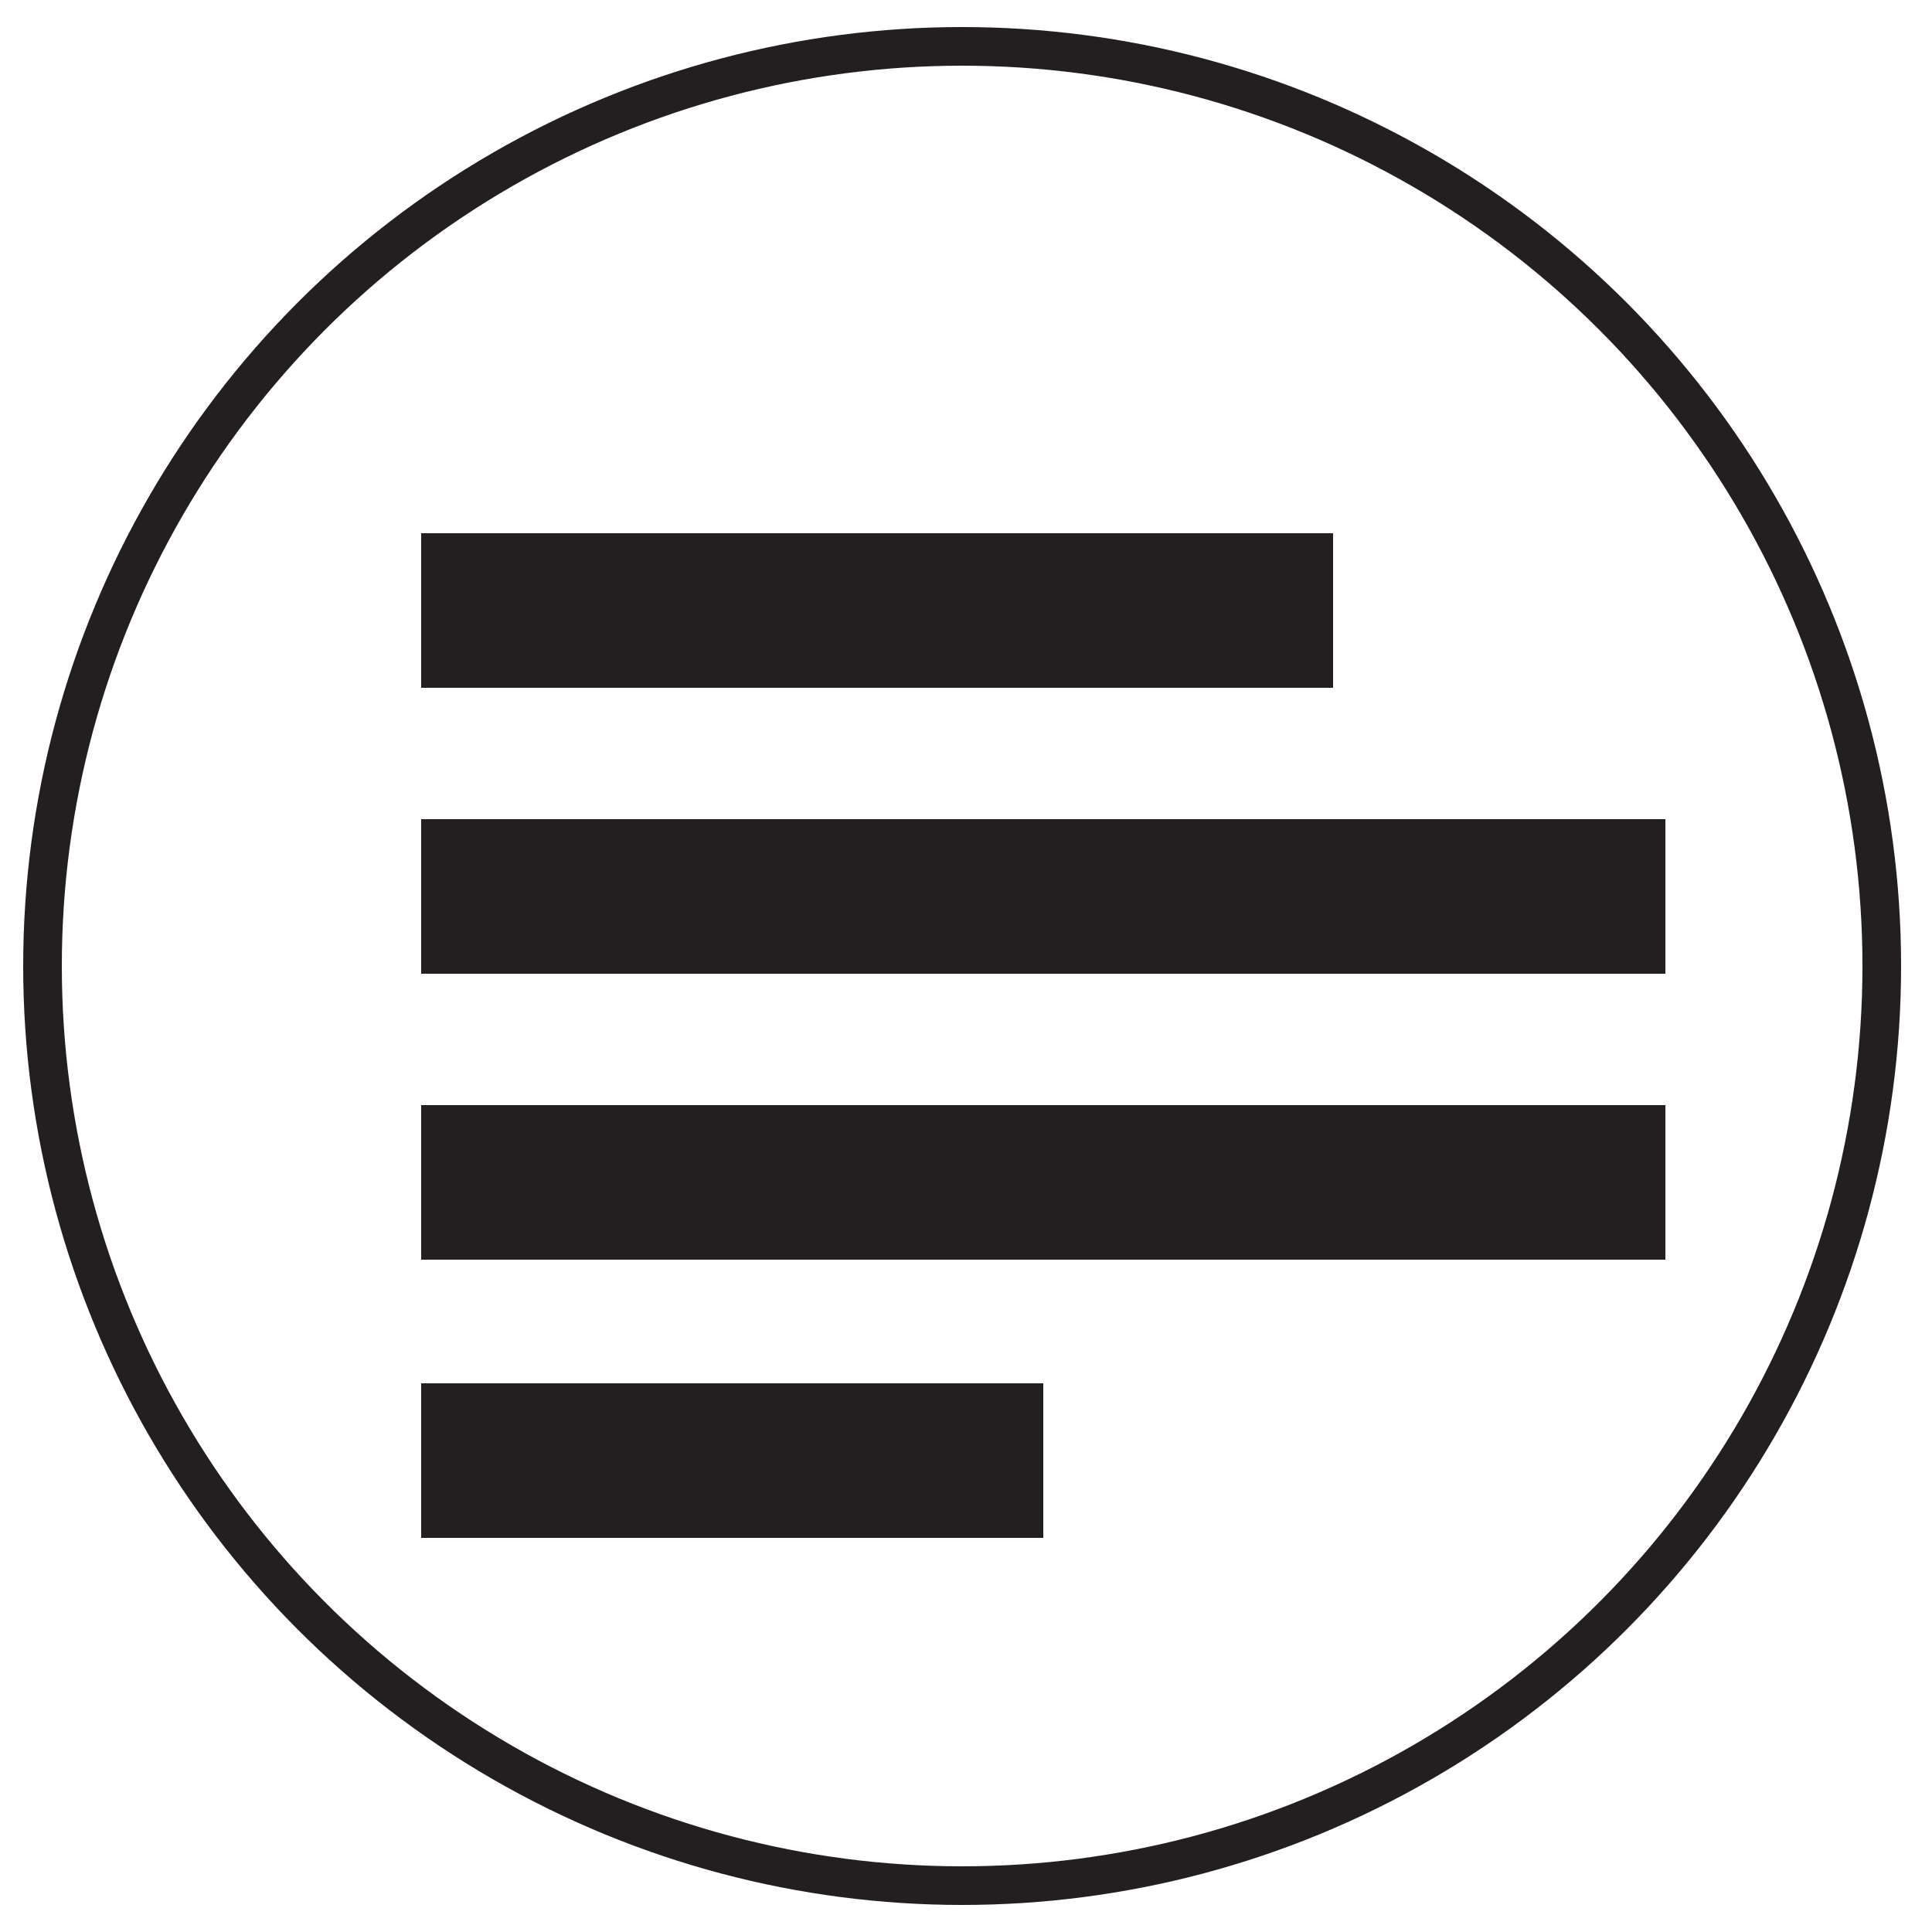 <?xml version="1.0" encoding="utf-8"?>
<!-- Generator: Adobe Illustrator 21.1.0, SVG Export Plug-In . SVG Version: 6.00 Build 0)  -->
<svg version="1.1" id="Layer_1" xmlns="http://www.w3.org/2000/svg" xmlns:xlink="http://www.w3.org/1999/xlink" x="0px" y="0px"
	 viewBox="0 0 50 50" style="enable-background:new 0 0 50 50;" xml:space="preserve">
<style type="text/css">
	.st0{fill:none;stroke:#231F20;stroke-miterlimit:10;}
	.st1{fill:none;stroke:#231F20;stroke-width:4;stroke-miterlimit:10;}
</style>
<circle class="st0" cx="24.9" cy="25" r="23.8"/>
<line class="st1" x1="10.9" y1="15.8" x2="34.5" y2="15.8"/>
<line class="st1" x1="10.9" y1="37.8" x2="27" y2="37.8"/>
<line class="st1" x1="10.9" y1="23.2" x2="43.1" y2="23.2"/>
<line class="st1" x1="10.9" y1="30.6" x2="43.1" y2="30.6"/>
</svg>
